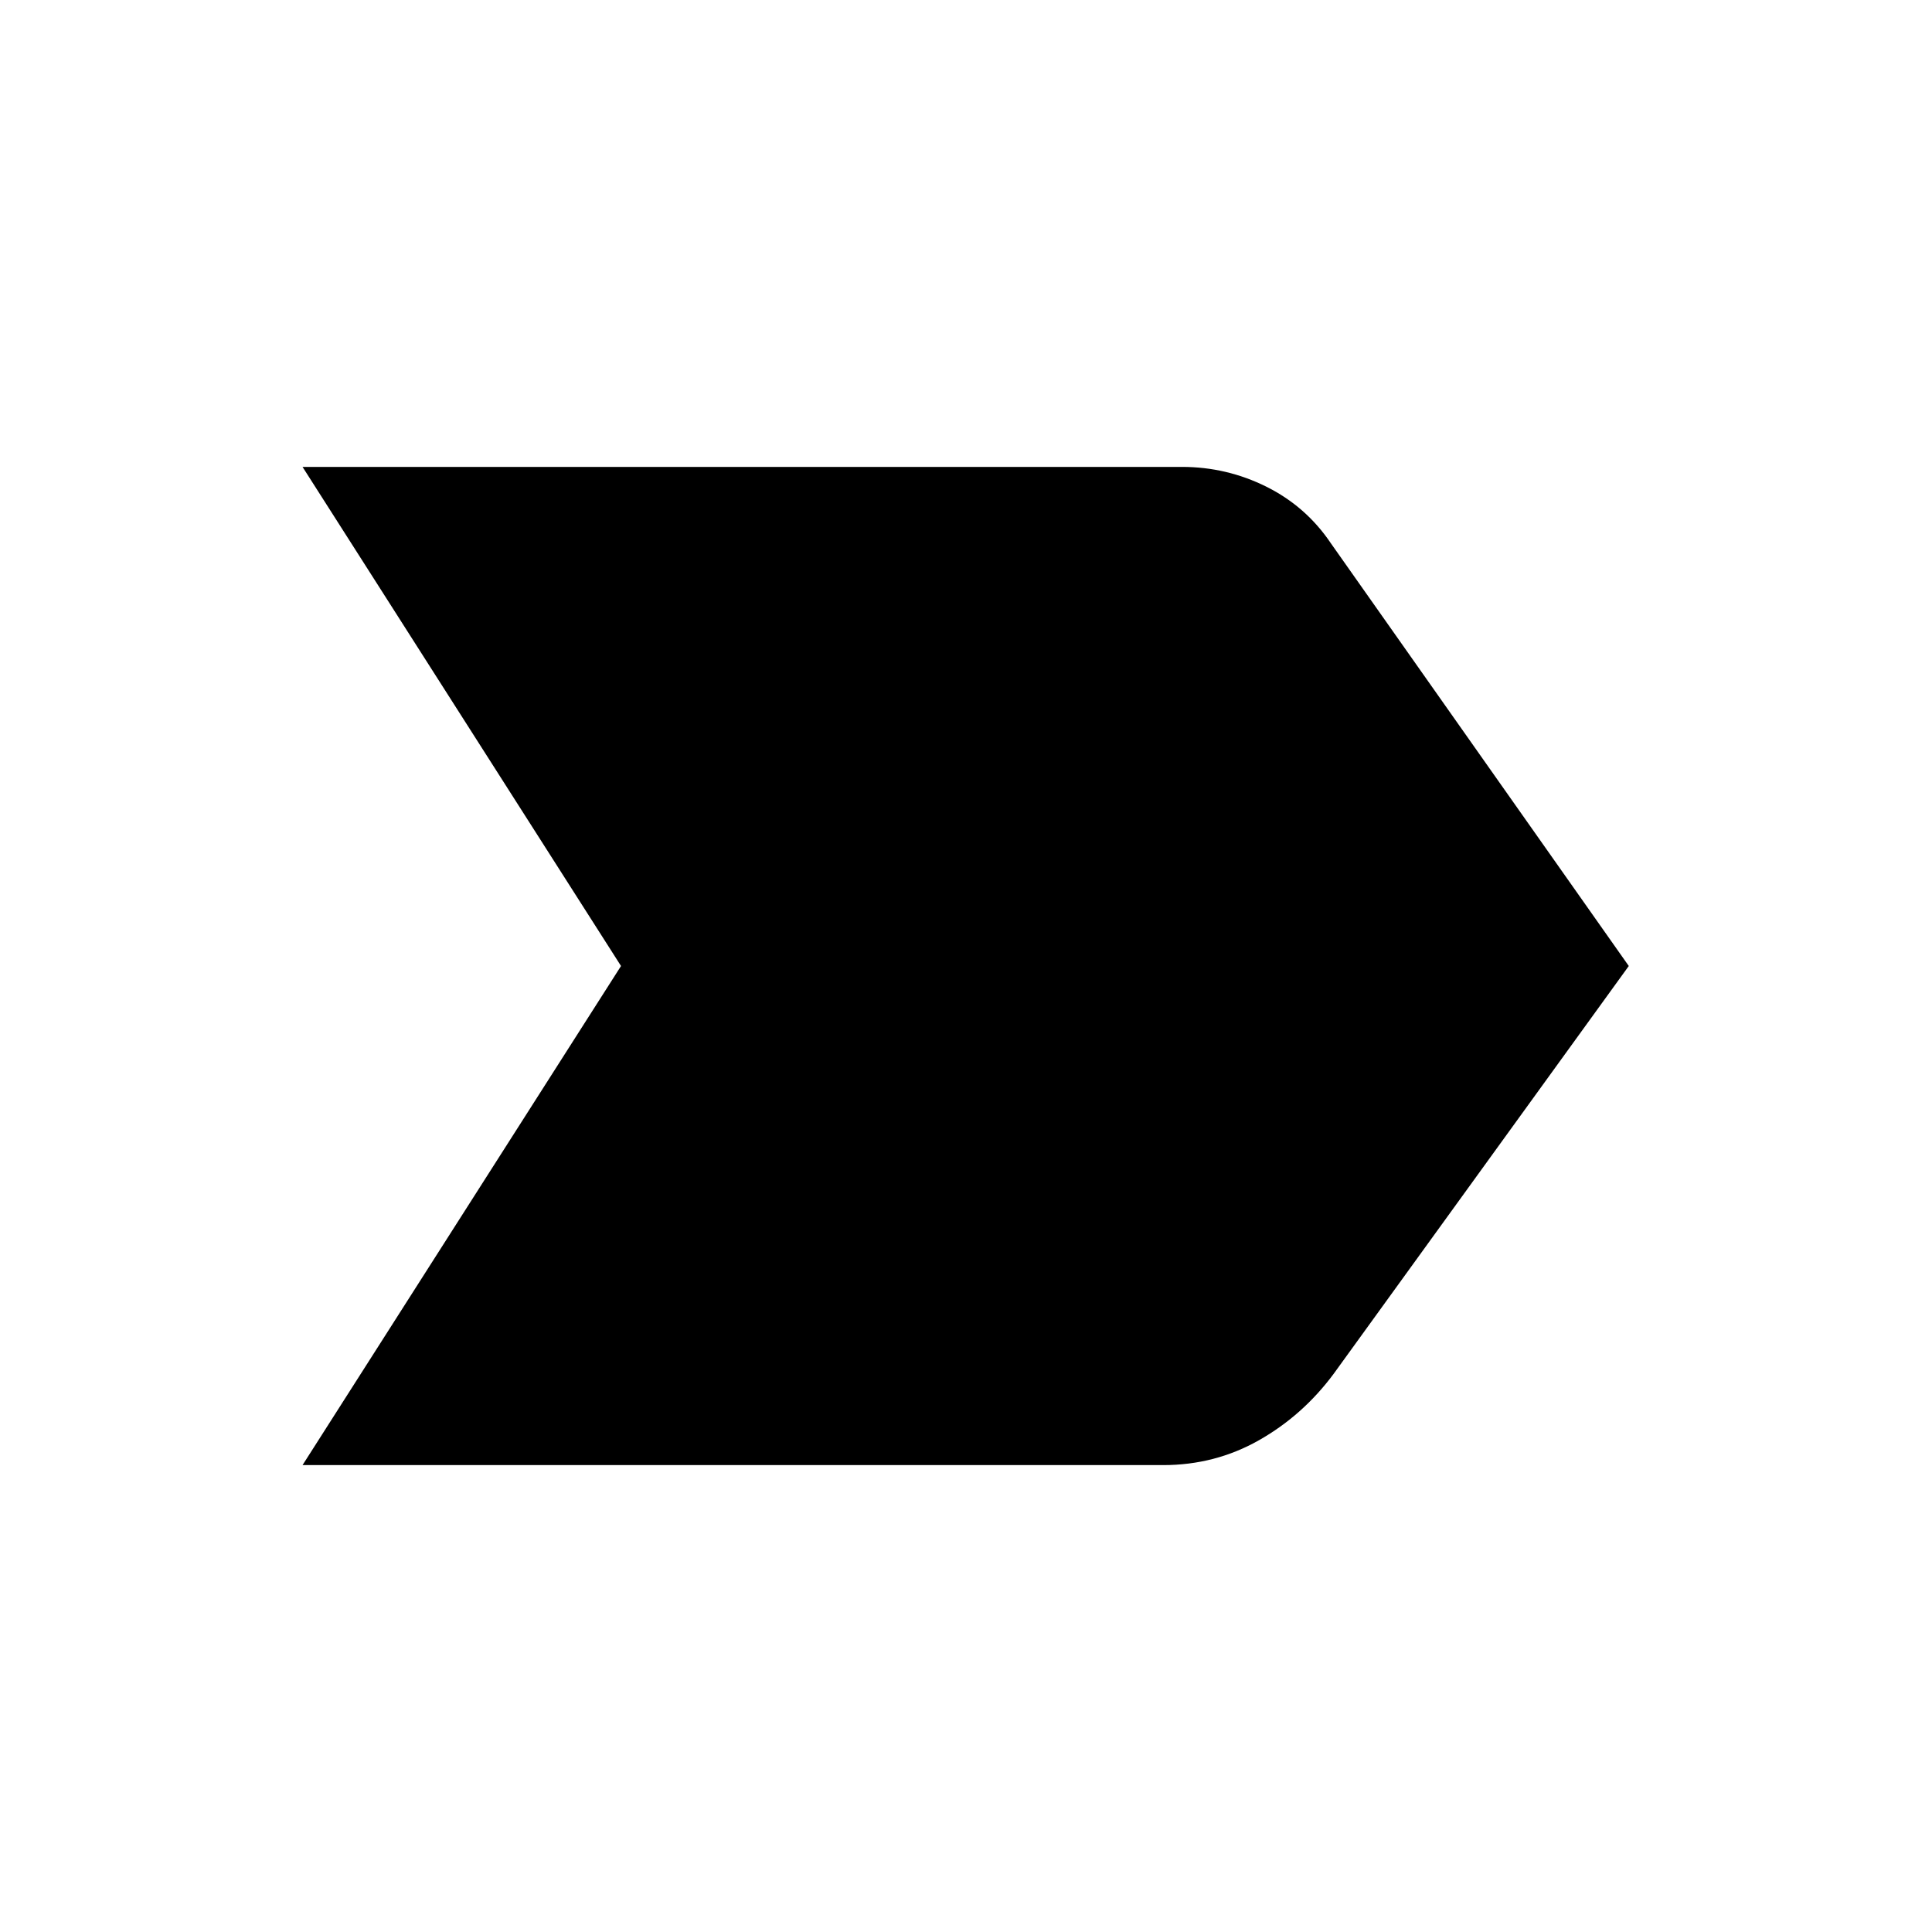 <svg xmlns="http://www.w3.org/2000/svg" height="40" viewBox="0 -960 960 960" width="40"><path d="m150.33-232 158.25-248-158.25-248h437q22.15 0 41.91 9.83Q649-708.33 661.33-690l148 210-146.66 202.67q-15.34 20.66-37.14 33Q603.73-232 578-232H150.33Z"/></svg>